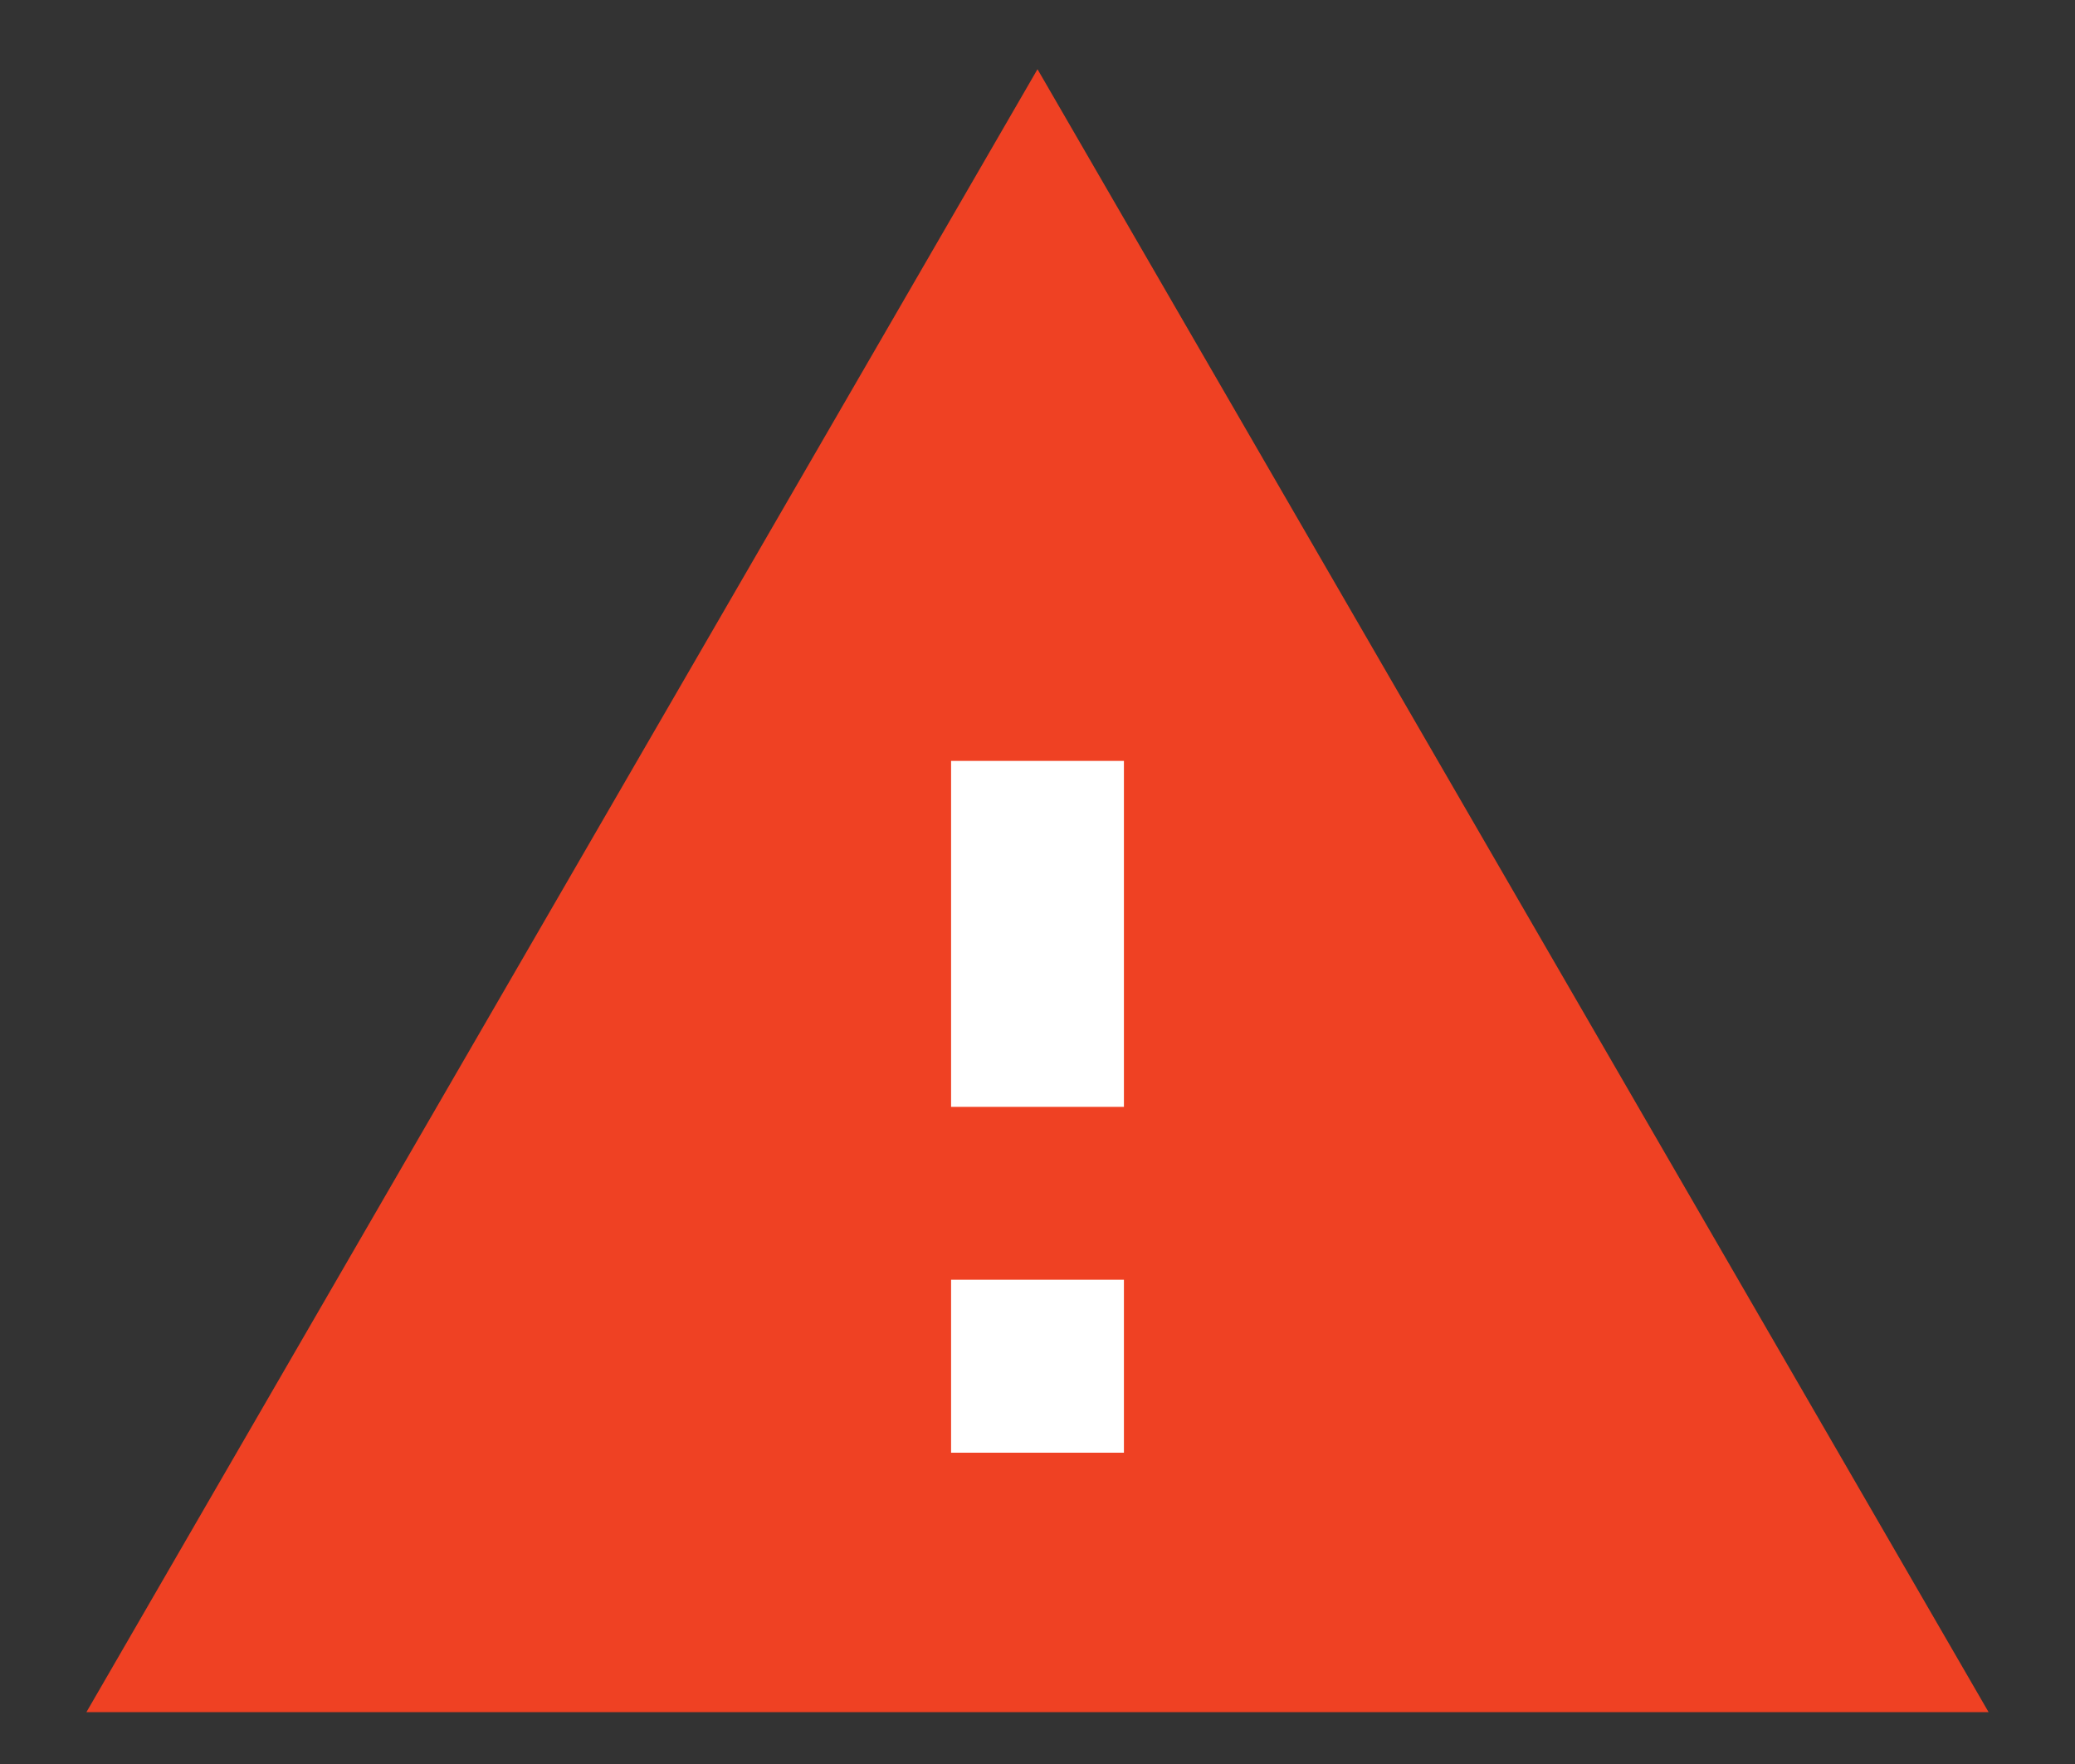 <svg xmlns="http://www.w3.org/2000/svg" width="20" height="17" viewBox="0 0 20 17">
    <rect x="0" y="0" width="20" height="17" fill="#333333" stroke="none"/>
    <g fill="none" fill-rule="evenodd">
        <path d="M0 0L20 0 20 20 0 20z" transform="translate(0 -1)"/>
        <path fill="#EF4123" d="M0.833 17.5L19.167 17.5 10 1.667z" transform="translate(0 -1)"/>
        <path fill="#FFF" d="M10.833 13.333V15H9.167v-1.667h1.666zm0-5v3.334H9.167V8.333h1.666z" transform="translate(0 -1)"/>
    </g>
</svg>
